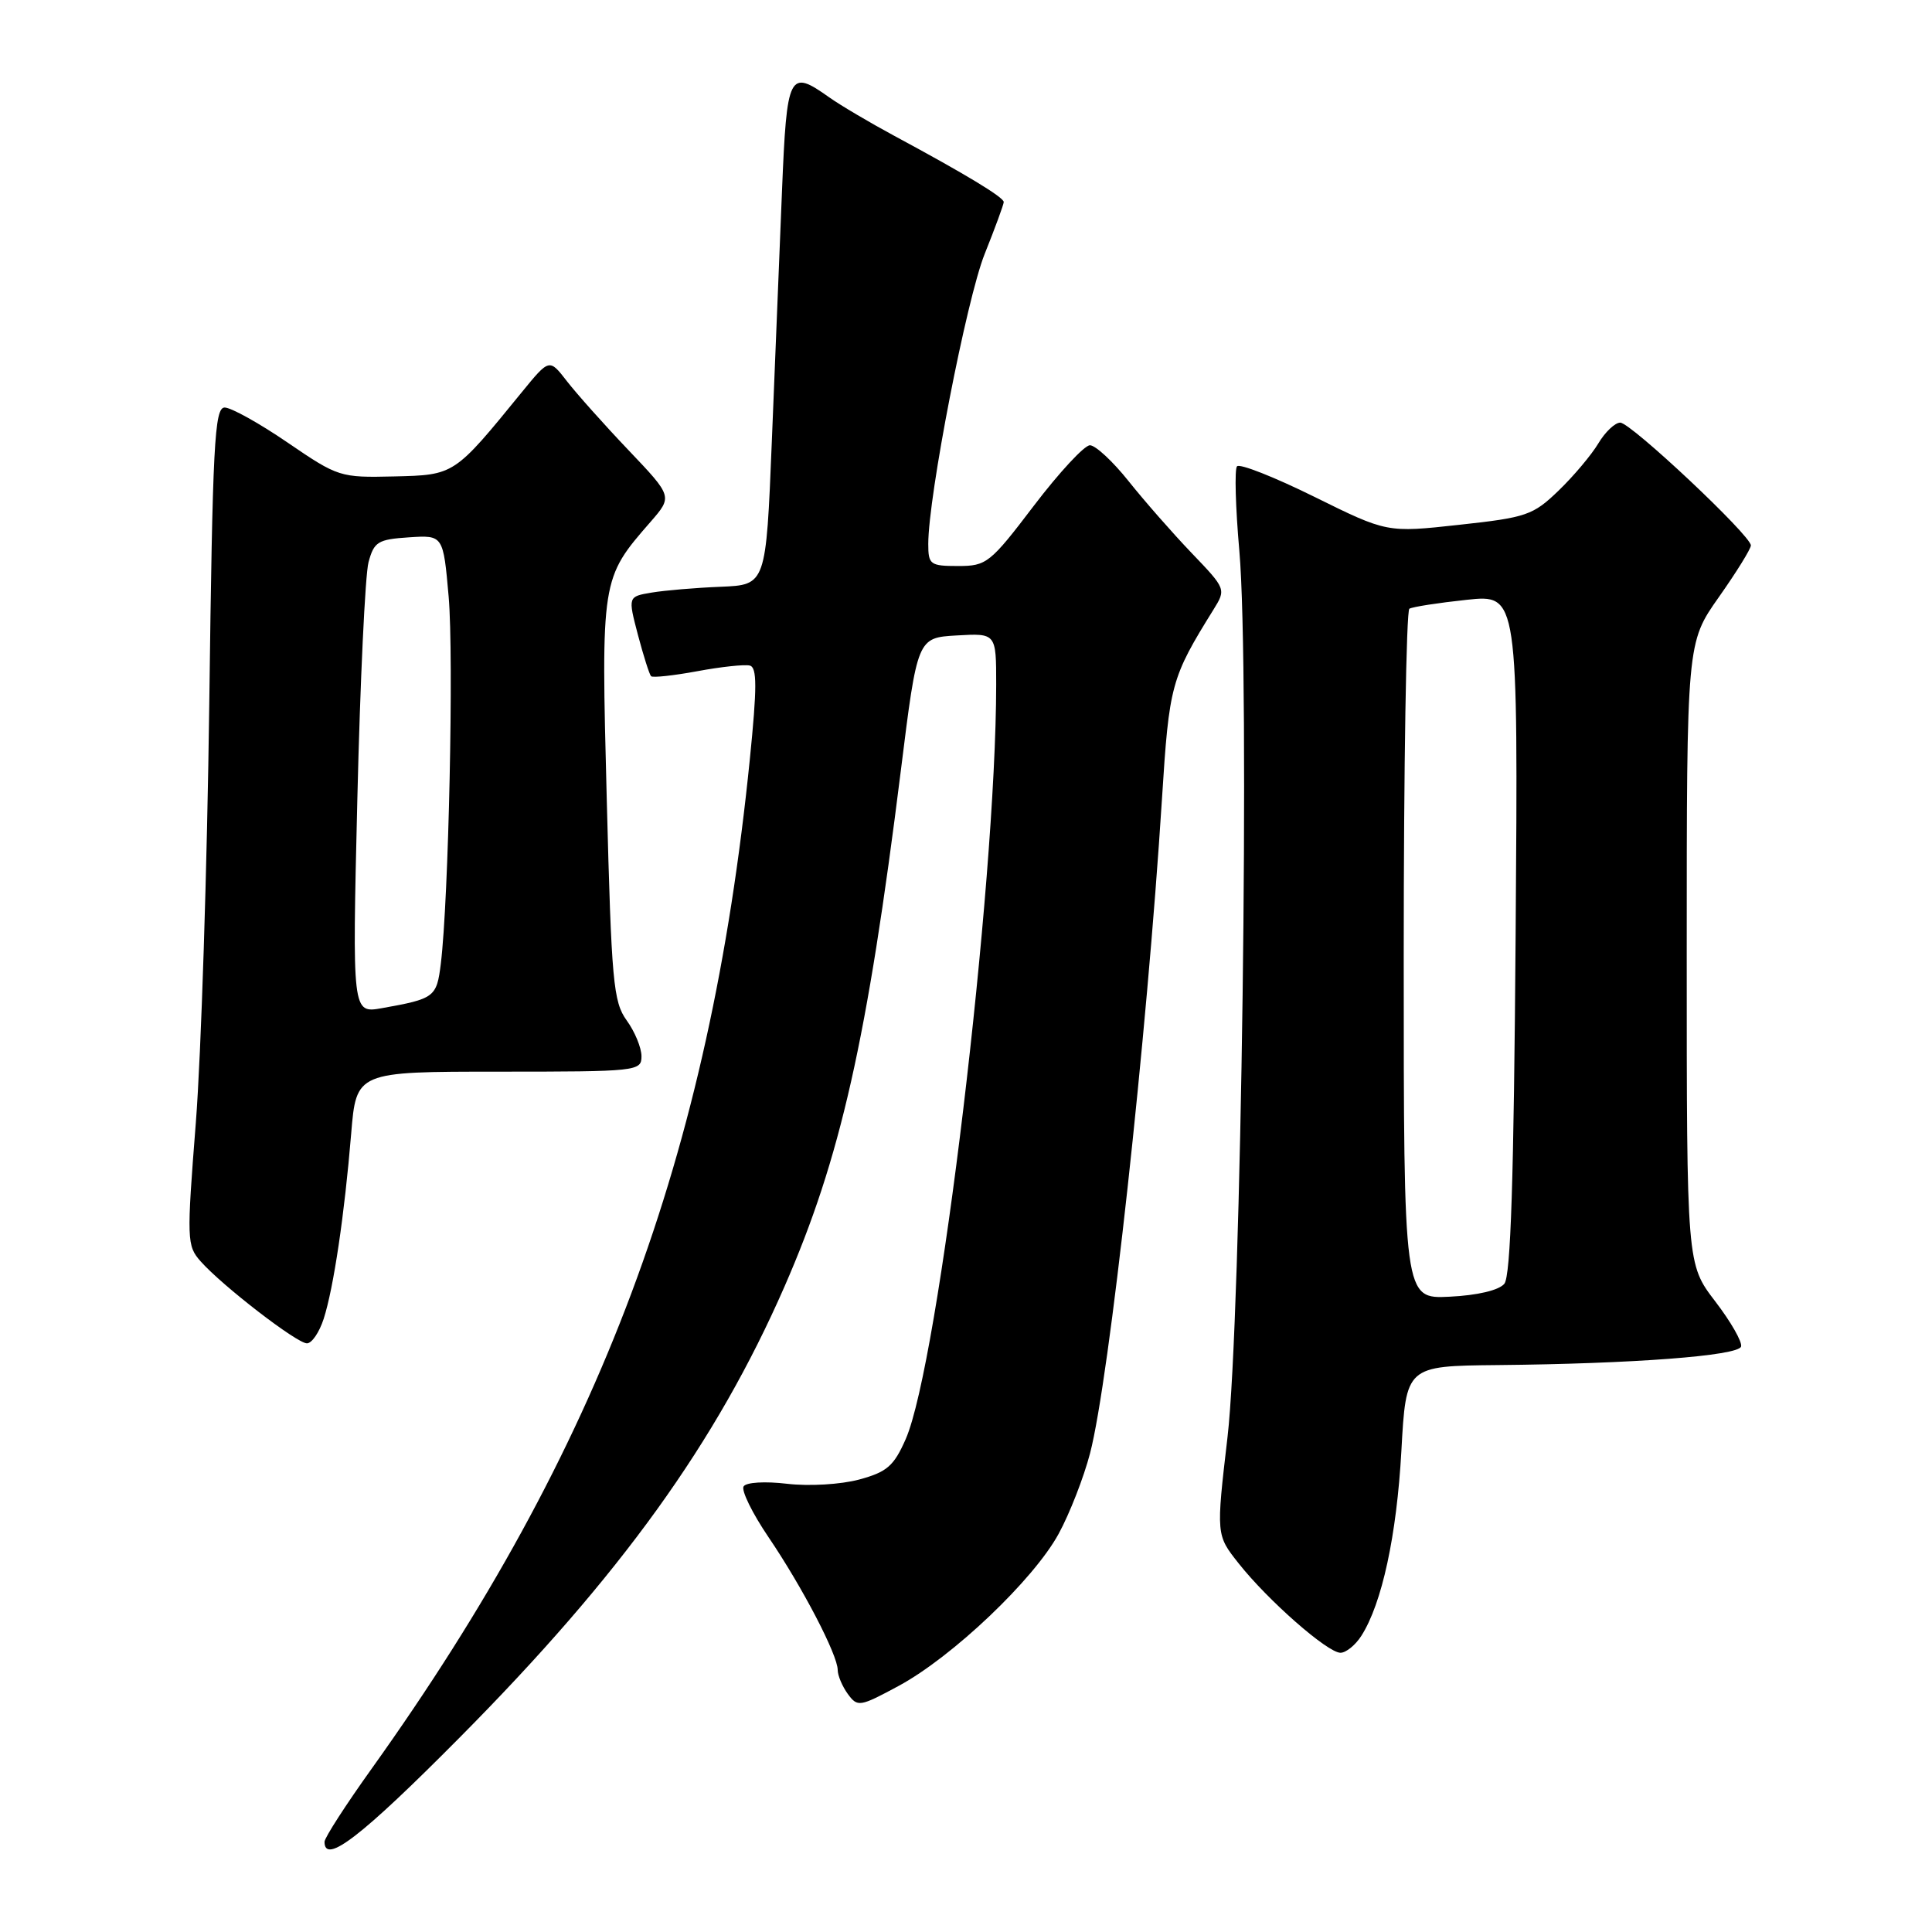 <?xml version="1.0" encoding="UTF-8" standalone="no"?>
<!DOCTYPE svg PUBLIC "-//W3C//DTD SVG 1.1//EN" "http://www.w3.org/Graphics/SVG/1.1/DTD/svg11.dtd" >
<svg xmlns="http://www.w3.org/2000/svg" xmlns:xlink="http://www.w3.org/1999/xlink" version="1.1" viewBox="0 0 256 256">
 <g >
 <path fill="currentColor"
d=" M 60.89 230.25 C 82.25 208.72 94.89 191.17 103.94 170.50 C 111.37 153.52 114.91 137.81 119.37 102.07 C 121.56 84.50 121.56 84.50 126.78 84.20 C 132.00 83.90 132.00 83.90 132.00 90.70 C 131.98 117.41 124.39 180.71 120.01 190.69 C 118.44 194.26 117.53 195.05 113.83 196.05 C 111.40 196.70 107.22 196.95 104.31 196.61 C 101.36 196.26 98.86 196.41 98.53 196.96 C 98.20 197.49 99.69 200.53 101.85 203.71 C 106.33 210.32 111.00 219.29 111.00 221.28 C 111.00 222.01 111.60 223.44 112.34 224.46 C 113.63 226.22 113.92 226.17 119.06 223.40 C 126.19 219.56 136.97 209.31 140.28 203.23 C 141.74 200.55 143.61 195.75 144.44 192.56 C 146.99 182.79 151.97 137.42 153.97 105.81 C 154.92 90.75 155.17 89.82 160.79 80.78 C 162.47 78.07 162.46 78.04 157.90 73.28 C 155.38 70.65 151.62 66.36 149.54 63.75 C 147.46 61.14 145.16 59.00 144.42 59.00 C 143.69 59.00 140.35 62.60 137.00 67.00 C 131.20 74.63 130.72 75.00 126.96 75.00 C 123.25 75.00 123.00 74.81 123.00 72.08 C 123.00 65.76 128.08 39.64 130.47 33.66 C 131.86 30.19 133.00 27.08 133.00 26.77 C 133.00 26.14 127.94 23.08 118.50 18.00 C 115.20 16.22 111.31 13.92 109.85 12.88 C 104.55 9.12 104.26 9.69 103.62 25.25 C 103.30 33.09 102.69 48.05 102.27 58.50 C 101.50 77.50 101.50 77.50 95.50 77.75 C 92.20 77.88 88.08 78.23 86.35 78.52 C 83.20 79.05 83.20 79.05 84.53 84.13 C 85.27 86.92 86.05 89.38 86.27 89.60 C 86.48 89.82 89.24 89.52 92.39 88.94 C 95.54 88.35 98.67 88.02 99.35 88.19 C 100.32 88.43 100.32 91.04 99.35 100.67 C 94.03 153.28 79.54 191.96 49.29 234.30 C 45.83 239.13 43.00 243.52 43.00 244.05 C 43.00 247.13 47.90 243.35 60.89 230.25 Z  M 180.39 216.75 C 183.12 212.47 185.07 203.46 185.69 192.25 C 186.31 181.00 186.31 181.00 198.40 180.88 C 216.38 180.71 230.29 179.65 230.70 178.43 C 230.89 177.84 229.35 175.14 227.27 172.43 C 223.50 167.50 223.50 167.50 223.50 126.33 C 223.50 85.16 223.50 85.16 227.75 79.13 C 230.09 75.81 232.00 72.73 232.00 72.27 C 232.00 70.96 216.09 56.00 214.69 56.00 C 214.00 56.00 212.69 57.24 211.79 58.75 C 210.89 60.26 208.52 63.08 206.53 65.00 C 203.14 68.27 202.29 68.57 193.35 69.54 C 183.79 70.59 183.79 70.59 174.16 65.83 C 168.86 63.21 164.25 61.39 163.91 61.79 C 163.57 62.18 163.71 67.22 164.22 73.00 C 165.63 89.04 164.49 174.75 162.65 190.44 C 161.14 203.39 161.14 203.39 164.13 207.16 C 168.01 212.07 175.91 219.00 177.62 219.00 C 178.35 219.00 179.60 217.99 180.39 216.75 Z  M 42.89 174.75 C 44.21 170.65 45.65 160.91 46.53 150.25 C 47.21 142.00 47.21 142.00 66.10 142.00 C 84.46 142.00 85.00 141.94 85.00 139.96 C 85.00 138.84 84.12 136.70 83.04 135.21 C 81.26 132.75 81.02 130.08 80.40 105.98 C 79.64 76.68 79.64 76.67 86.20 69.15 C 89.12 65.79 89.12 65.79 83.28 59.65 C 80.06 56.27 76.39 52.15 75.11 50.50 C 72.79 47.50 72.79 47.50 69.14 51.97 C 60.16 62.99 60.24 62.94 52.21 63.13 C 45.07 63.30 44.80 63.21 38.12 58.65 C 34.38 56.09 30.62 54.00 29.77 54.00 C 28.42 54.00 28.17 58.81 27.73 93.25 C 27.45 114.84 26.65 139.81 25.95 148.74 C 24.73 164.30 24.75 165.07 26.59 167.14 C 29.47 170.39 39.34 178.00 40.67 178.00 C 41.32 178.00 42.31 176.54 42.89 174.75 Z  M 186.00 126.62 C 186.00 101.59 186.34 80.91 186.75 80.66 C 187.16 80.41 190.57 79.88 194.33 79.48 C 201.16 78.75 201.16 78.75 200.83 123.72 C 200.59 156.24 200.18 169.09 199.33 170.11 C 198.61 170.97 195.77 171.64 192.08 171.82 C 186.00 172.12 186.00 172.12 186.00 126.62 Z  M 47.35 105.89 C 47.72 90.28 48.39 76.15 48.83 74.50 C 49.56 71.79 50.07 71.47 54.18 71.20 C 58.73 70.90 58.73 70.90 59.45 79.07 C 60.14 87.00 59.45 119.23 58.41 127.70 C 57.86 132.14 57.59 132.34 50.59 133.59 C 46.67 134.28 46.67 134.28 47.35 105.89 Z "/>
</g>
</svg>